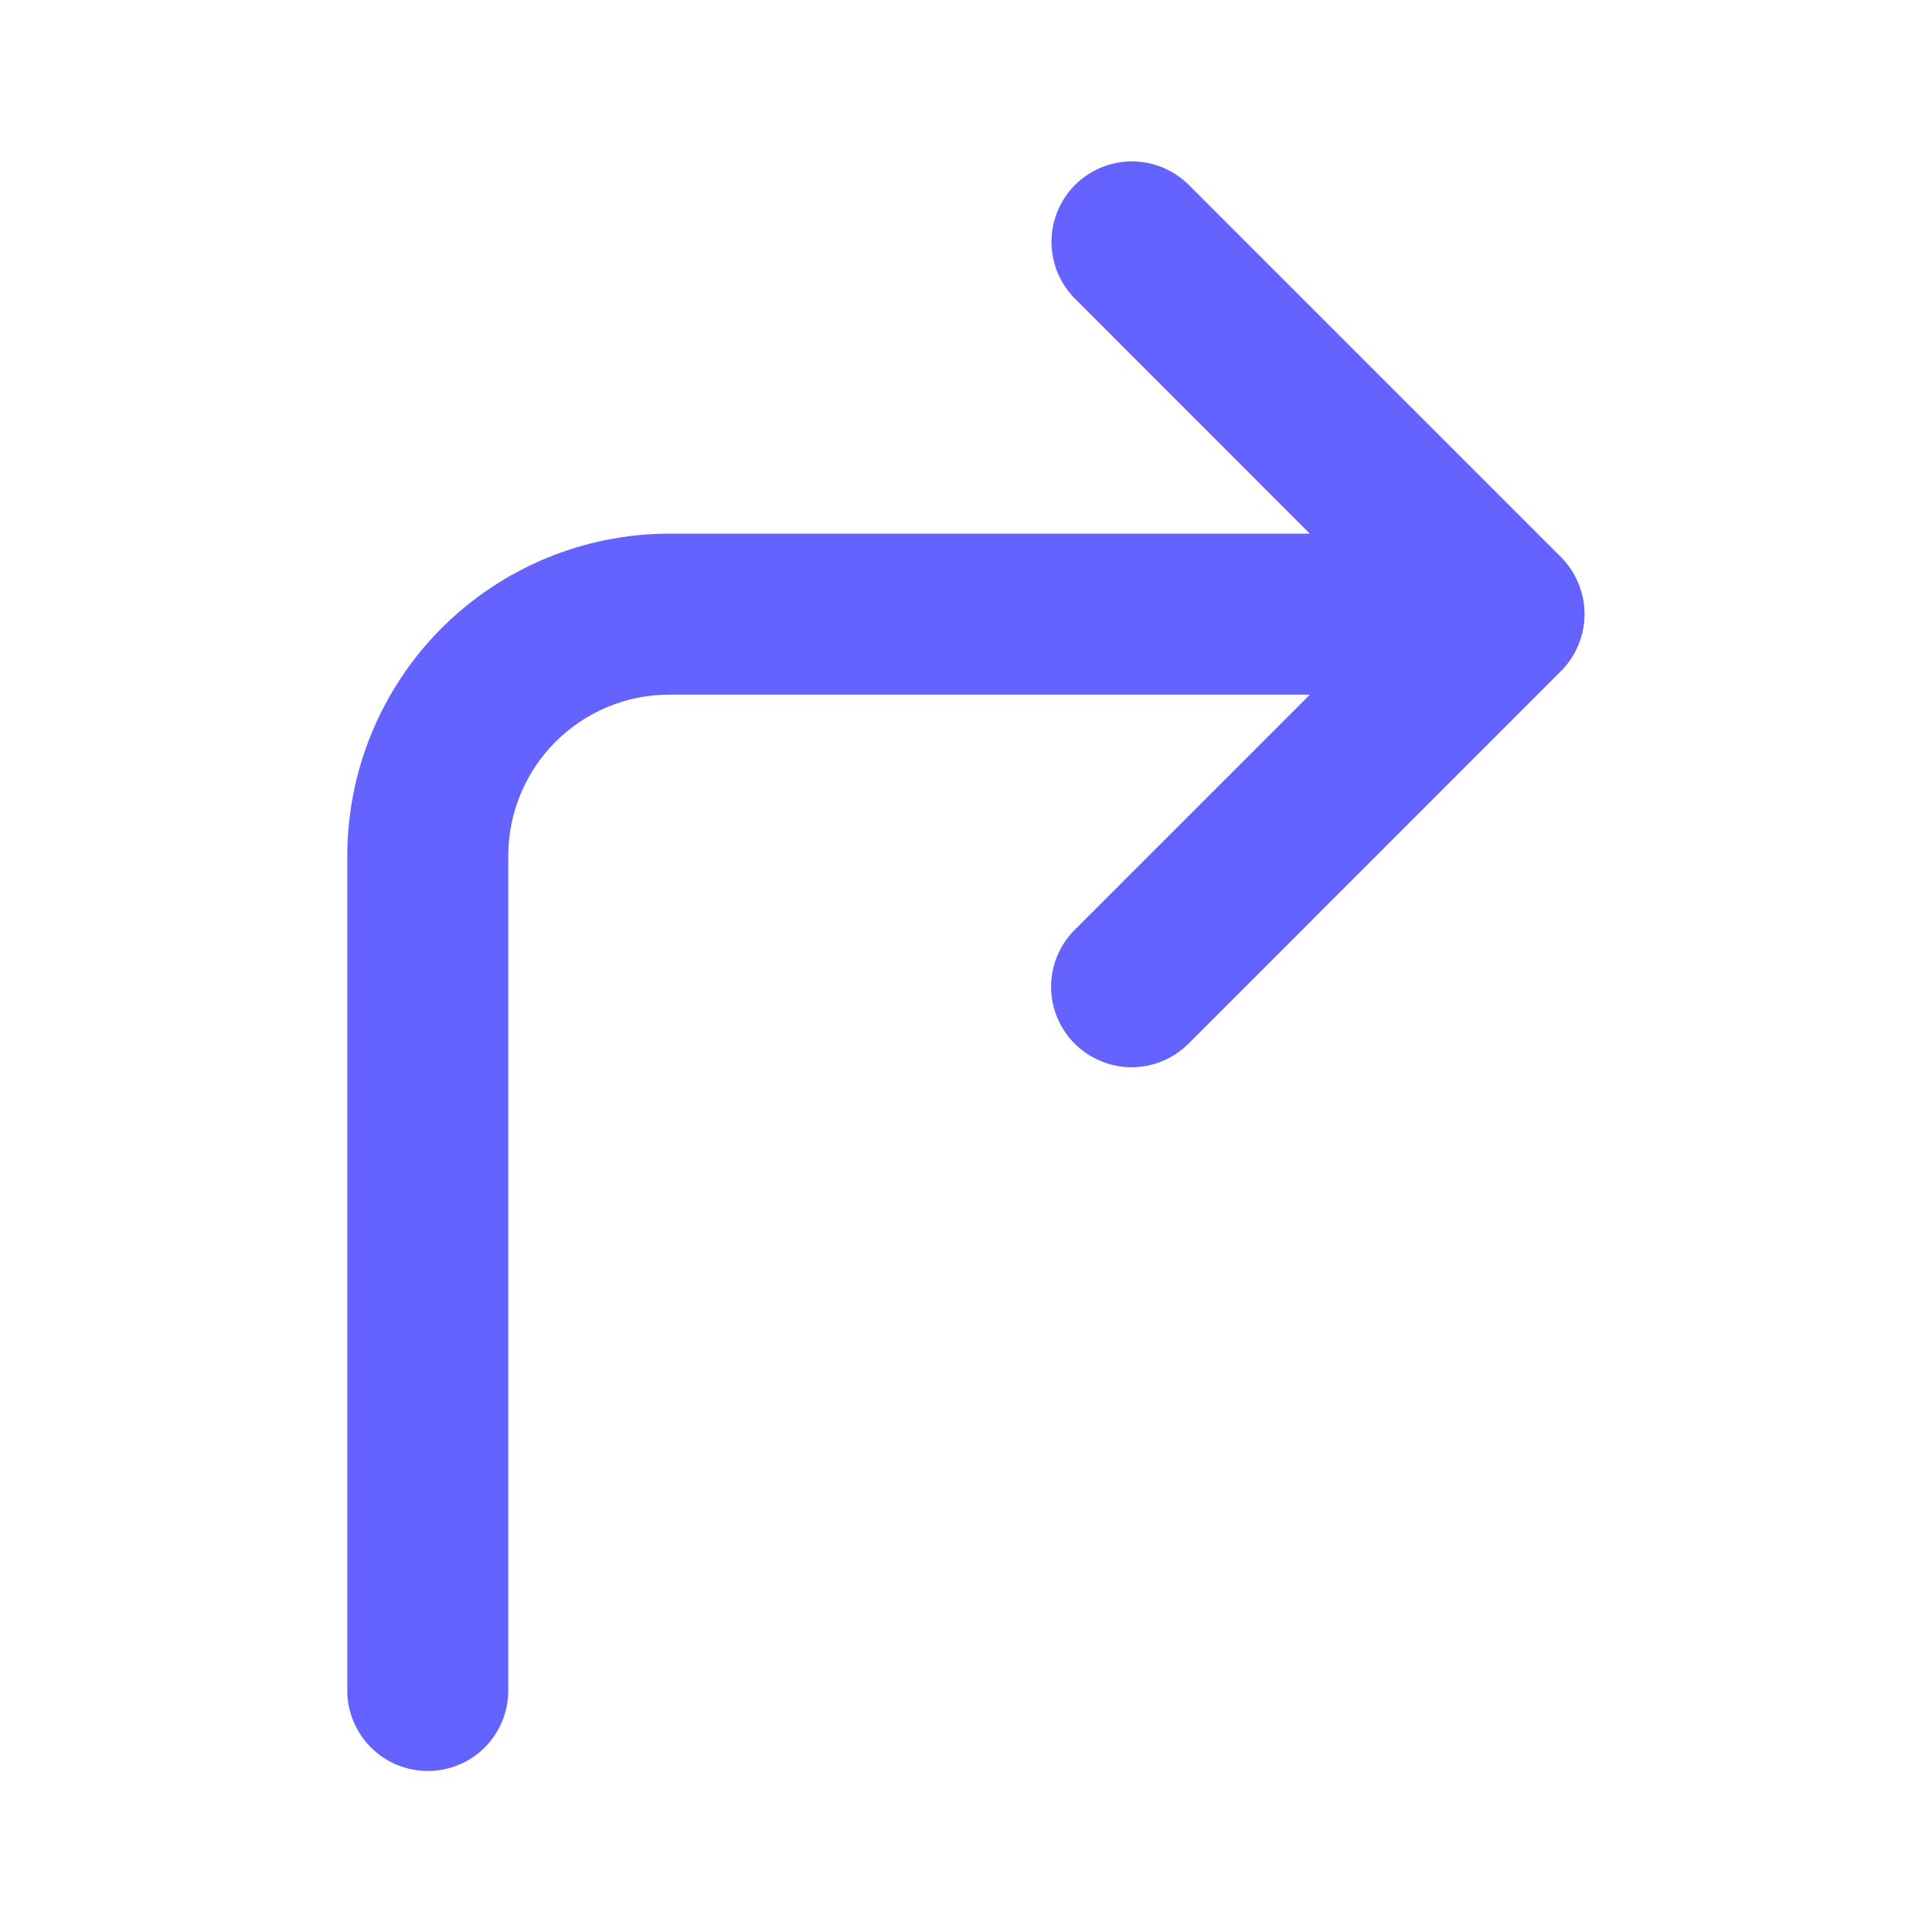<svg width="24" height="24" viewBox="0 0 24 24" fill="none" xmlns="http://www.w3.org/2000/svg">
<path d="M19.608 8.011C19.684 7.828 19.703 7.627 19.665 7.434C19.626 7.24 19.532 7.062 19.392 6.921L14.764 2.293C14.576 2.108 14.322 2.004 14.058 2.005C13.794 2.006 13.541 2.111 13.354 2.298C13.168 2.484 13.062 2.738 13.062 3.002C13.061 3.266 13.165 3.519 13.35 3.707L16.271 6.629H8.314C7.254 6.63 6.237 7.052 5.487 7.802C4.737 8.552 4.316 9.568 4.314 10.629V21C4.314 21.265 4.42 21.52 4.607 21.707C4.795 21.895 5.049 22 5.314 22C5.58 22 5.834 21.895 6.022 21.707C6.209 21.52 6.314 21.265 6.314 21V10.629C6.315 10.098 6.526 9.59 6.901 9.215C7.276 8.84 7.784 8.629 8.314 8.629H16.272L13.35 11.551C13.257 11.643 13.184 11.754 13.133 11.875C13.083 11.996 13.057 12.126 13.057 12.258C13.057 12.389 13.083 12.519 13.133 12.64C13.184 12.762 13.257 12.872 13.35 12.965C13.443 13.057 13.553 13.131 13.675 13.181C13.796 13.232 13.926 13.258 14.057 13.258C14.188 13.258 14.318 13.232 14.44 13.181C14.561 13.131 14.671 13.057 14.764 12.965L19.392 8.336C19.485 8.243 19.558 8.132 19.608 8.011Z" fill="#6563FF"/>
</svg>
